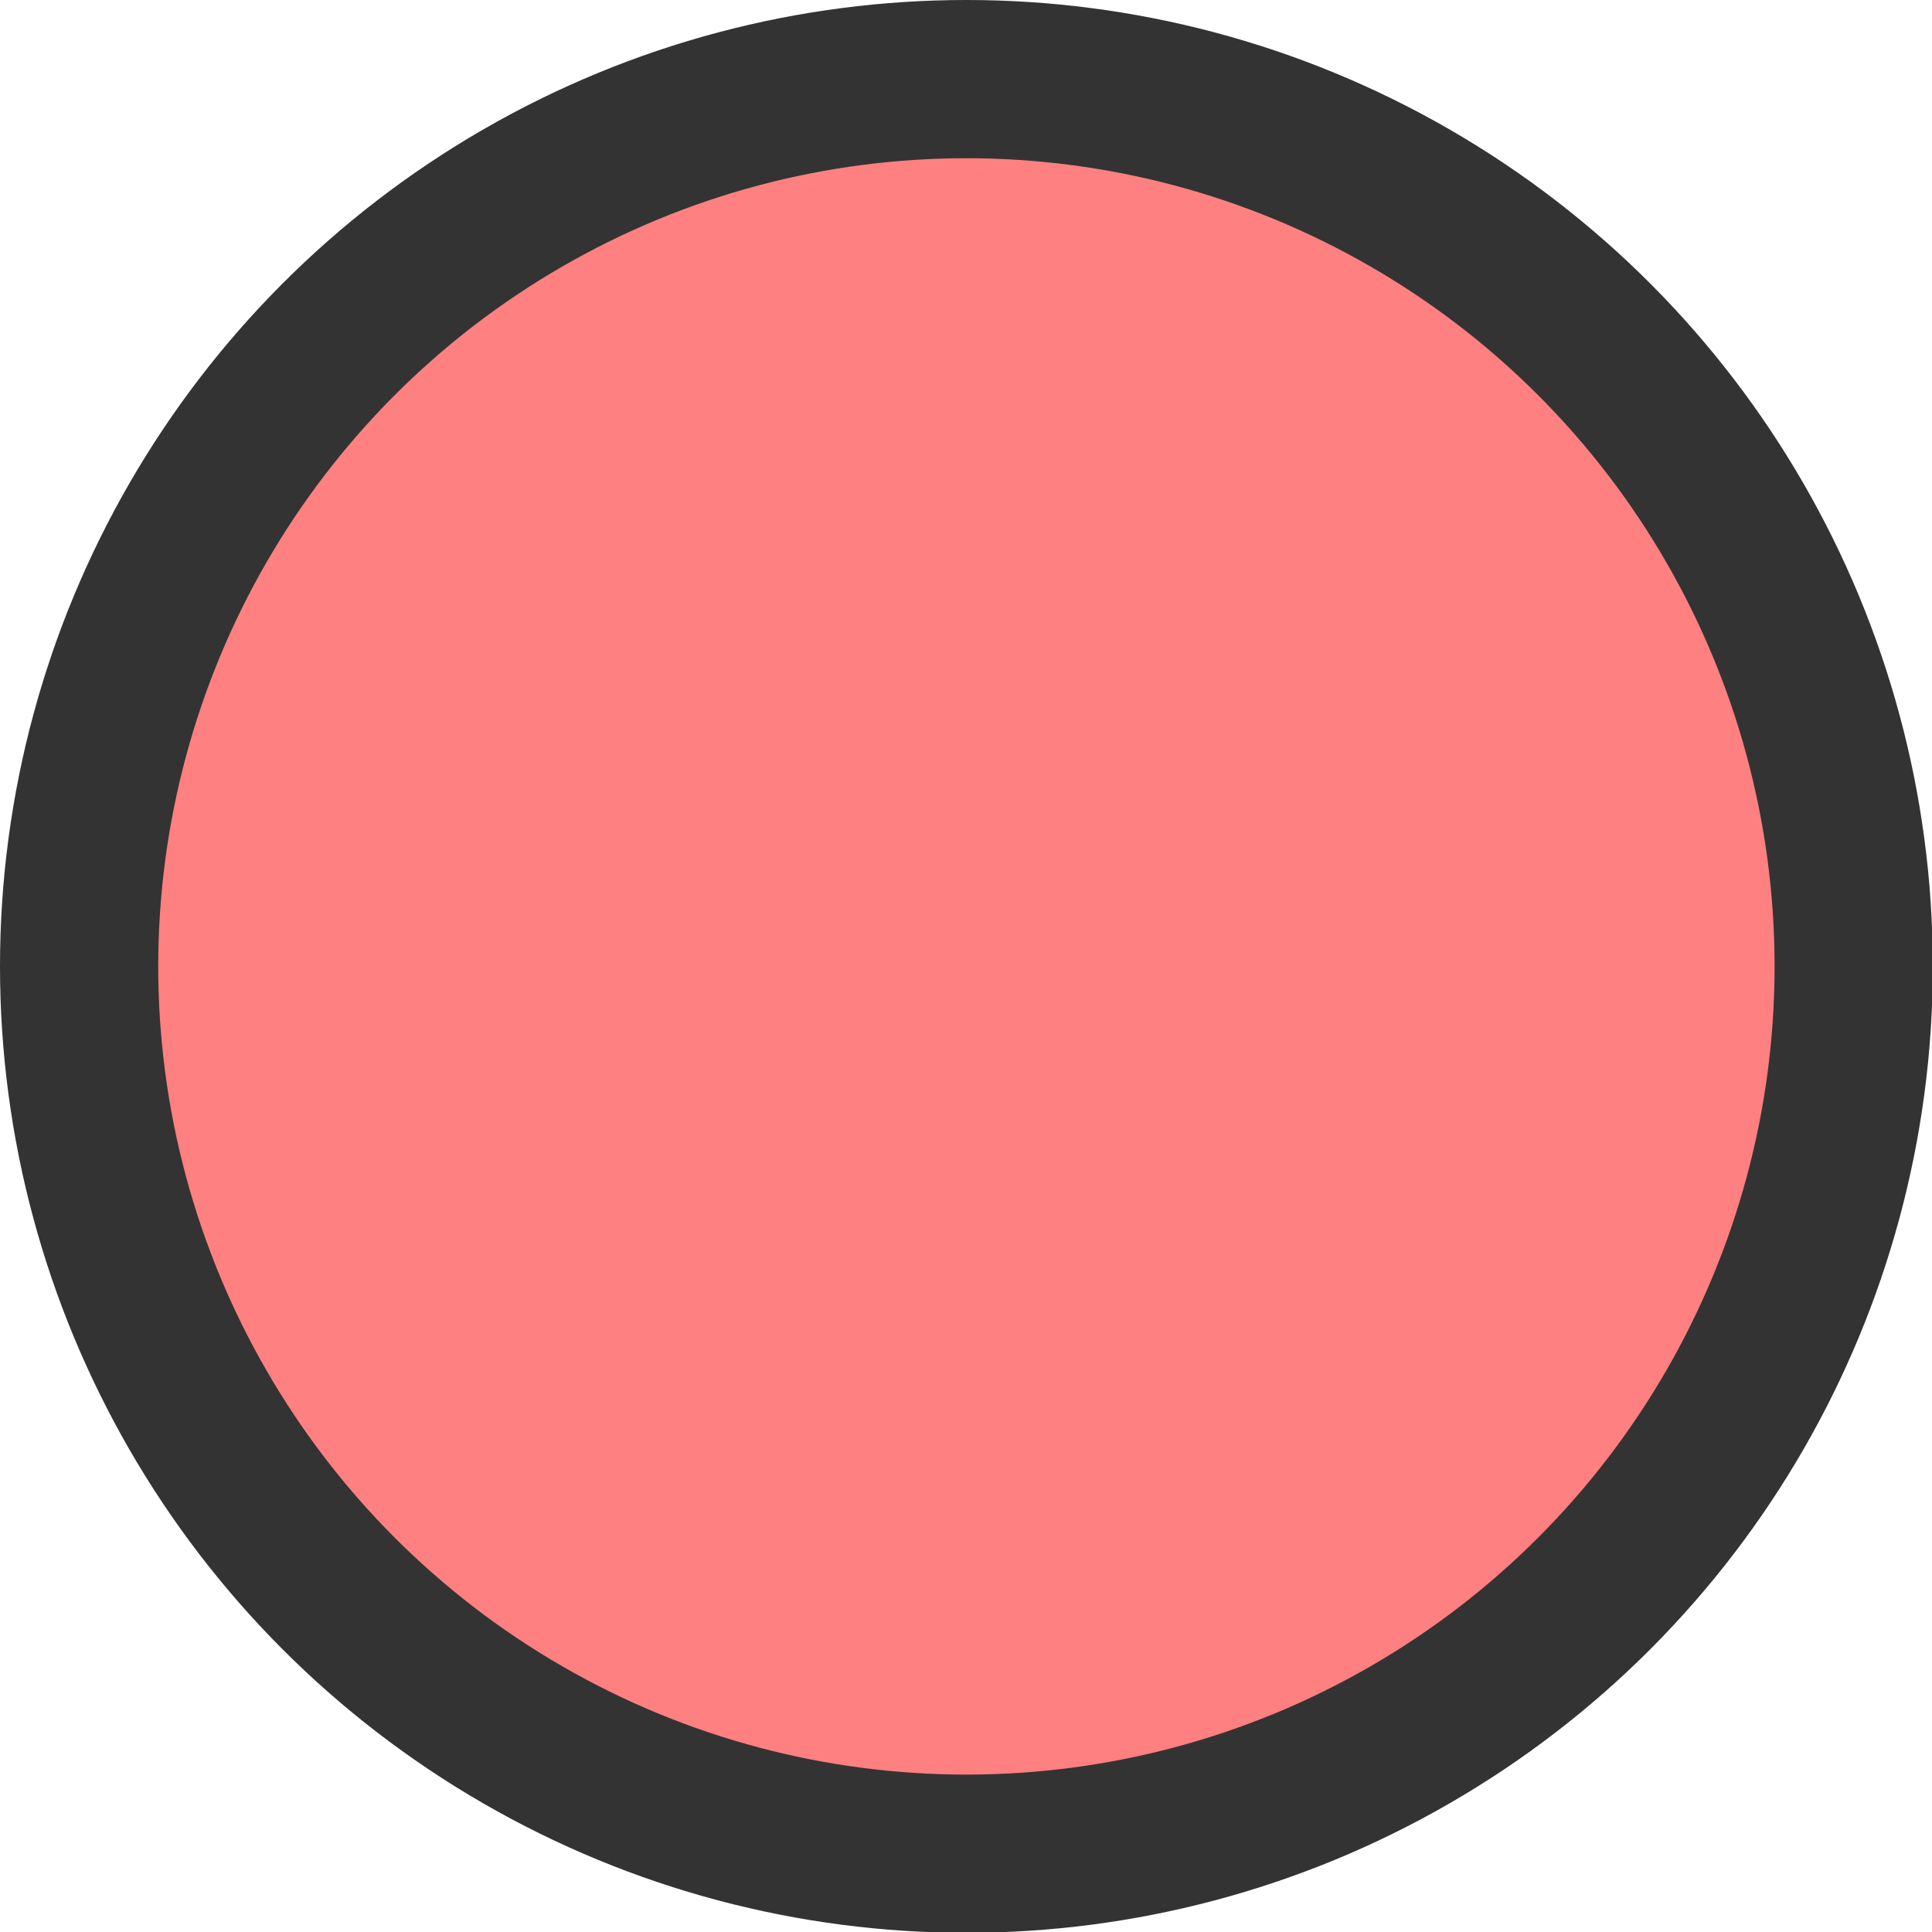 <?xml version="1.0" encoding="UTF-8" standalone="no"?>
<!-- Created with Inkscape (http://www.inkscape.org/) -->

<svg
   width="9"
   height="9"
   viewBox="0 0 2.381 2.381"
   version="1.1"
   id="svg146076"
   inkscape:version="1.1 (c4e8f9ed74, 2021-05-24)"
   sodipodi:docname="button9_1.svg"
   xmlns:inkscape="http://www.inkscape.org/namespaces/inkscape"
   xmlns:sodipodi="http://sodipodi.sourceforge.net/DTD/sodipodi-0.dtd"
   xmlns="http://www.w3.org/2000/svg"
   xmlns:svg="http://www.w3.org/2000/svg">
  <sodipodi:namedview
     id="namedview146078"
     pagecolor="#ffffff"
     bordercolor="#666666"
     borderopacity="1.0"
     inkscape:pageshadow="2"
     inkscape:pageopacity="0.0"
     inkscape:pagecheckerboard="0"
     inkscape:document-units="mm"
     showgrid="false"
     units="px"
     inkscape:snap-page="true"
     inkscape:snap-midpoints="true"
     inkscape:snap-smooth-nodes="true"
     inkscape:snap-intersection-paths="true"
     inkscape:object-paths="true"
     inkscape:snap-object-midpoints="true"
     inkscape:zoom="44.357351"
     inkscape:cx="5.590956"
     inkscape:cy="5.0160795"
     inkscape:window-width="1911"
     inkscape:window-height="1043"
     inkscape:window-x="4"
     inkscape:window-y="16"
     inkscape:window-maximized="1"
     inkscape:current-layer="layer1" />
  <defs
     id="defs146073" />
  <g
     inkscape:label="Layer 1"
     inkscape:groupmode="layer"
     id="layer1">
    <circle
       style="fill:#333333;stroke-width:0.769"
       id="path146159"
       cx="1.191"
       cy="1.191"
       r="1.191" />
    <circle
       style="fill:#ff8080;stroke-width:0.644"
       id="path146159-8"
       cx="1.191"
       cy="1.191"
       r="0.996" />
  </g>
</svg>
